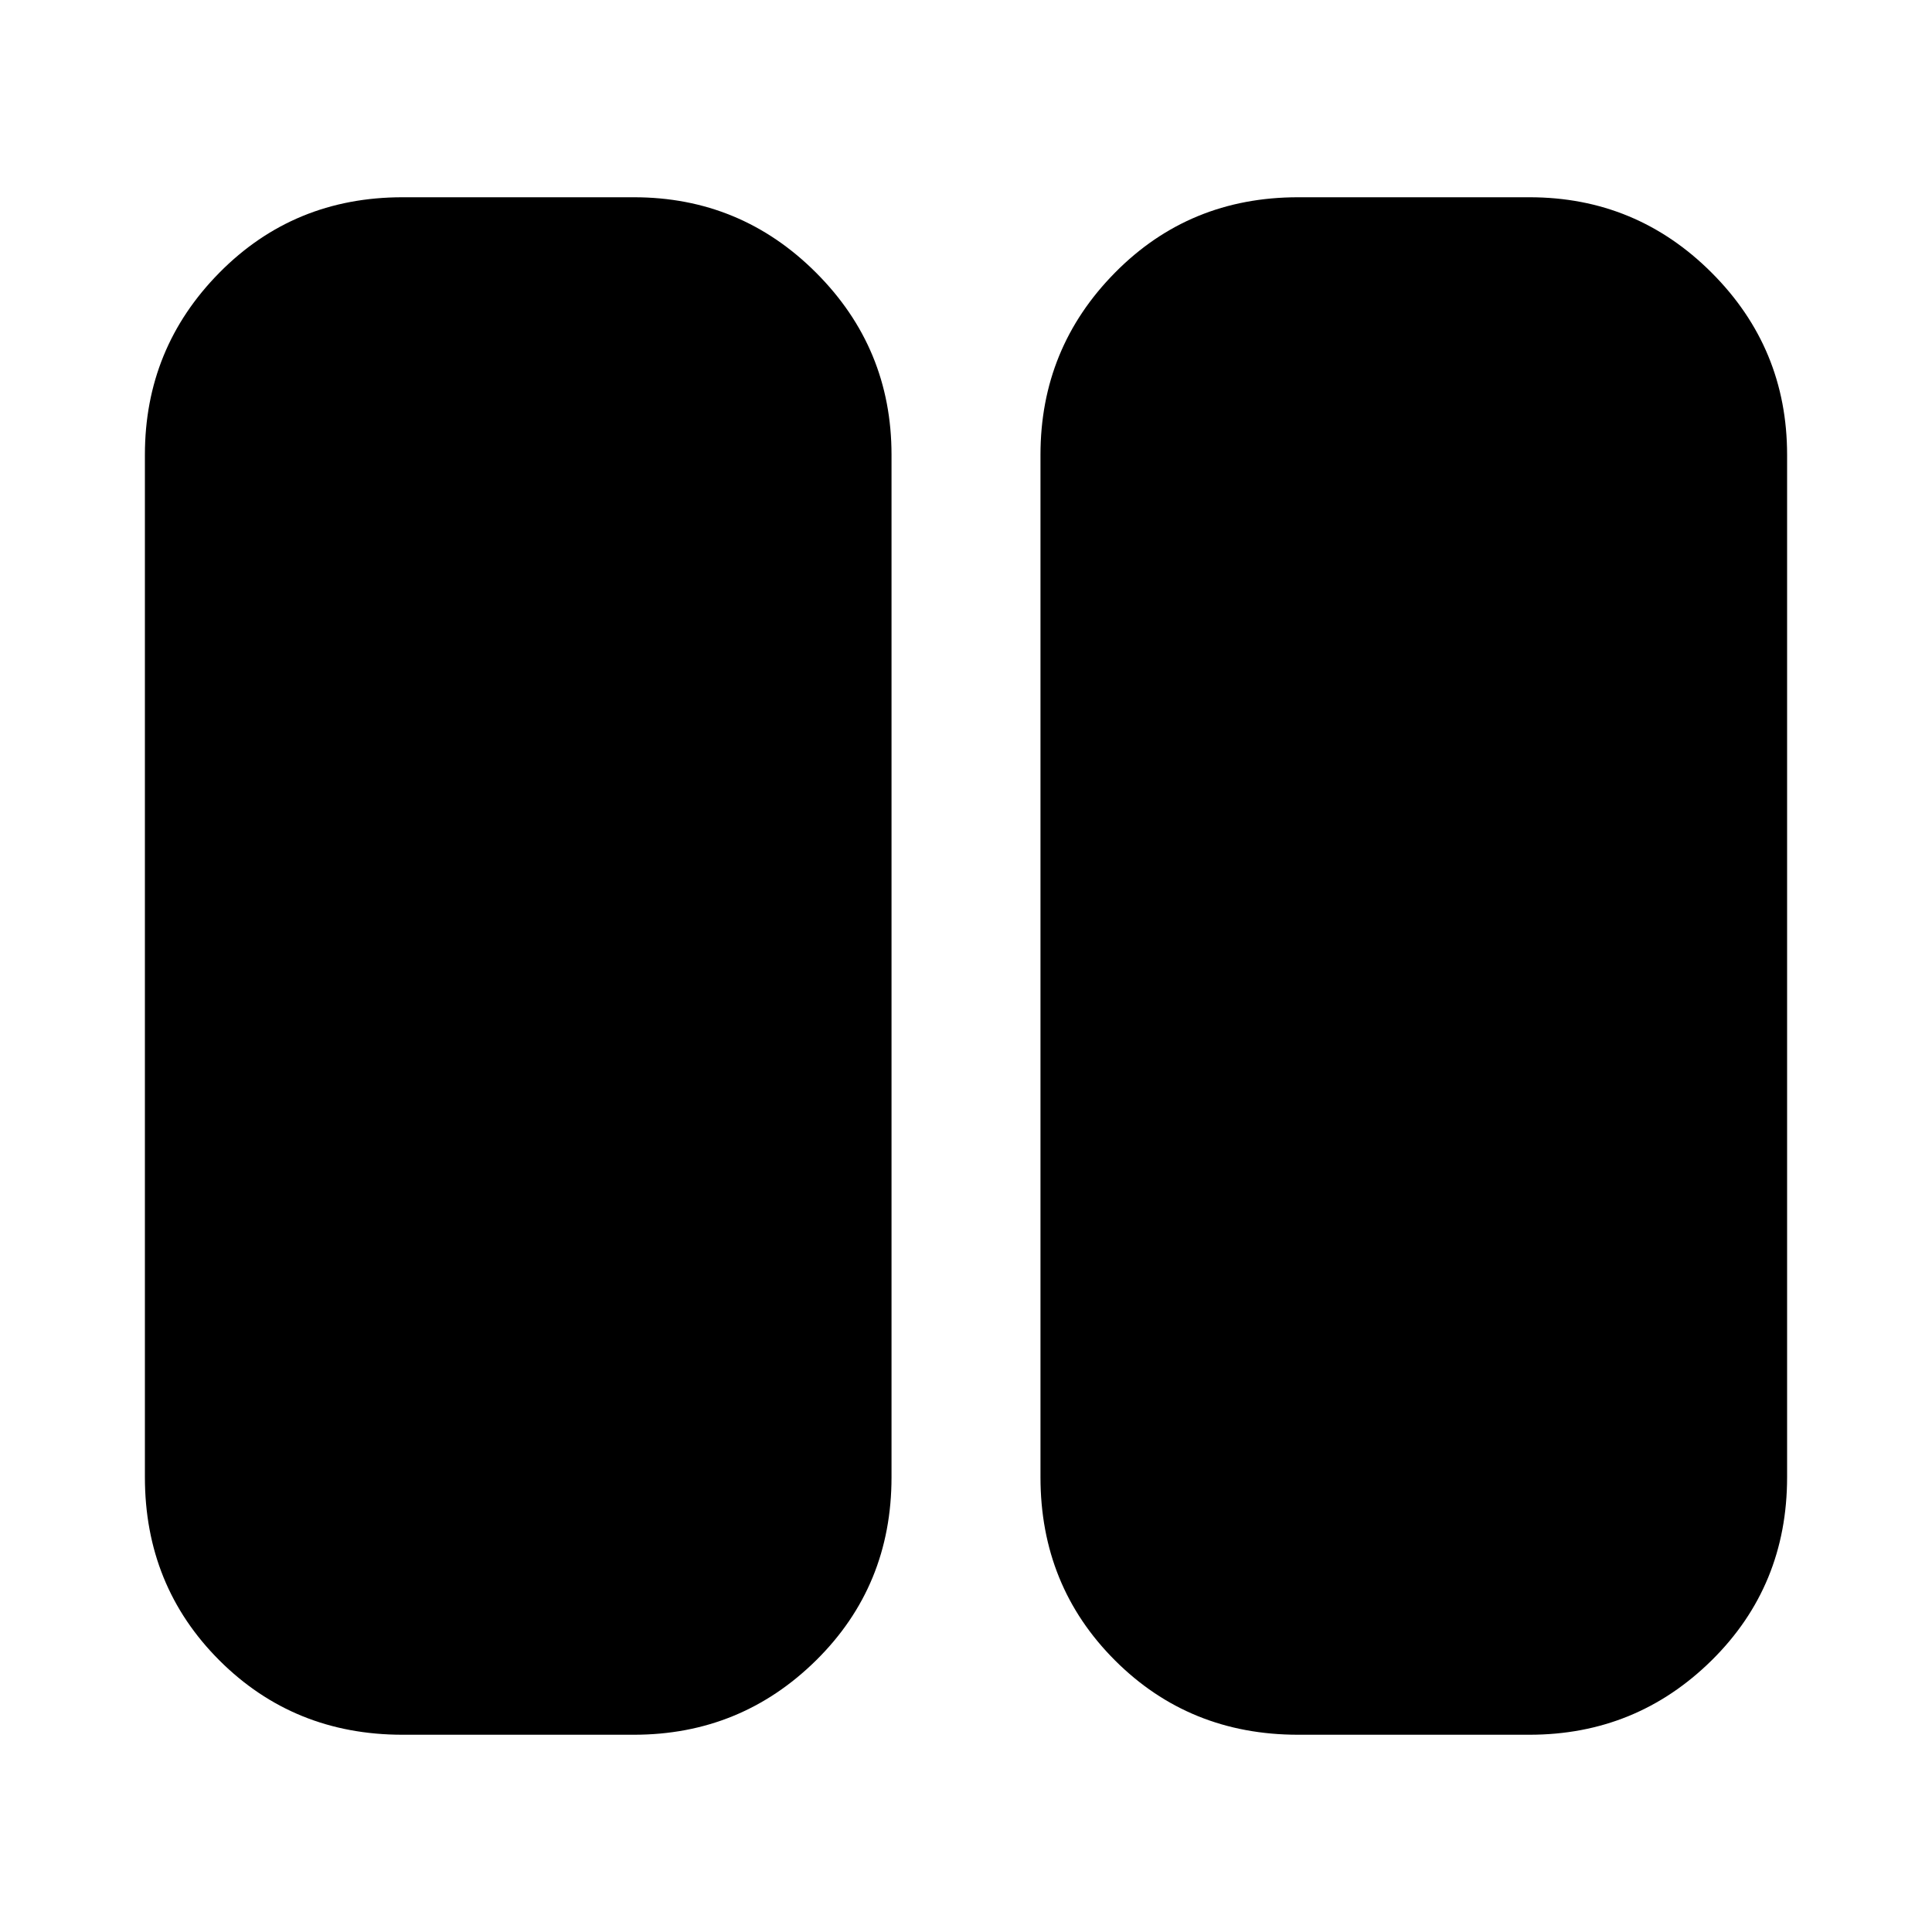 <svg xmlns="http://www.w3.org/2000/svg" height="20" width="20"><path d="M13.438 17.958q-1.126 0-1.896-.77-.771-.771-.771-1.896V4.708q0-1.104.771-1.885.77-.781 1.896-.781h2.395q1.105 0 1.886.781.781.781.781 1.885v10.584q0 1.125-.781 1.896-.781.77-1.886.77Zm-9.271 0q-1.125 0-1.896-.77-.771-.771-.771-1.896V4.708q0-1.104.771-1.885.771-.781 1.896-.781h2.395q1.105 0 1.886.781.781.781.781 1.885v10.584q0 1.125-.781 1.896-.781.77-1.886.77Z"/></svg>